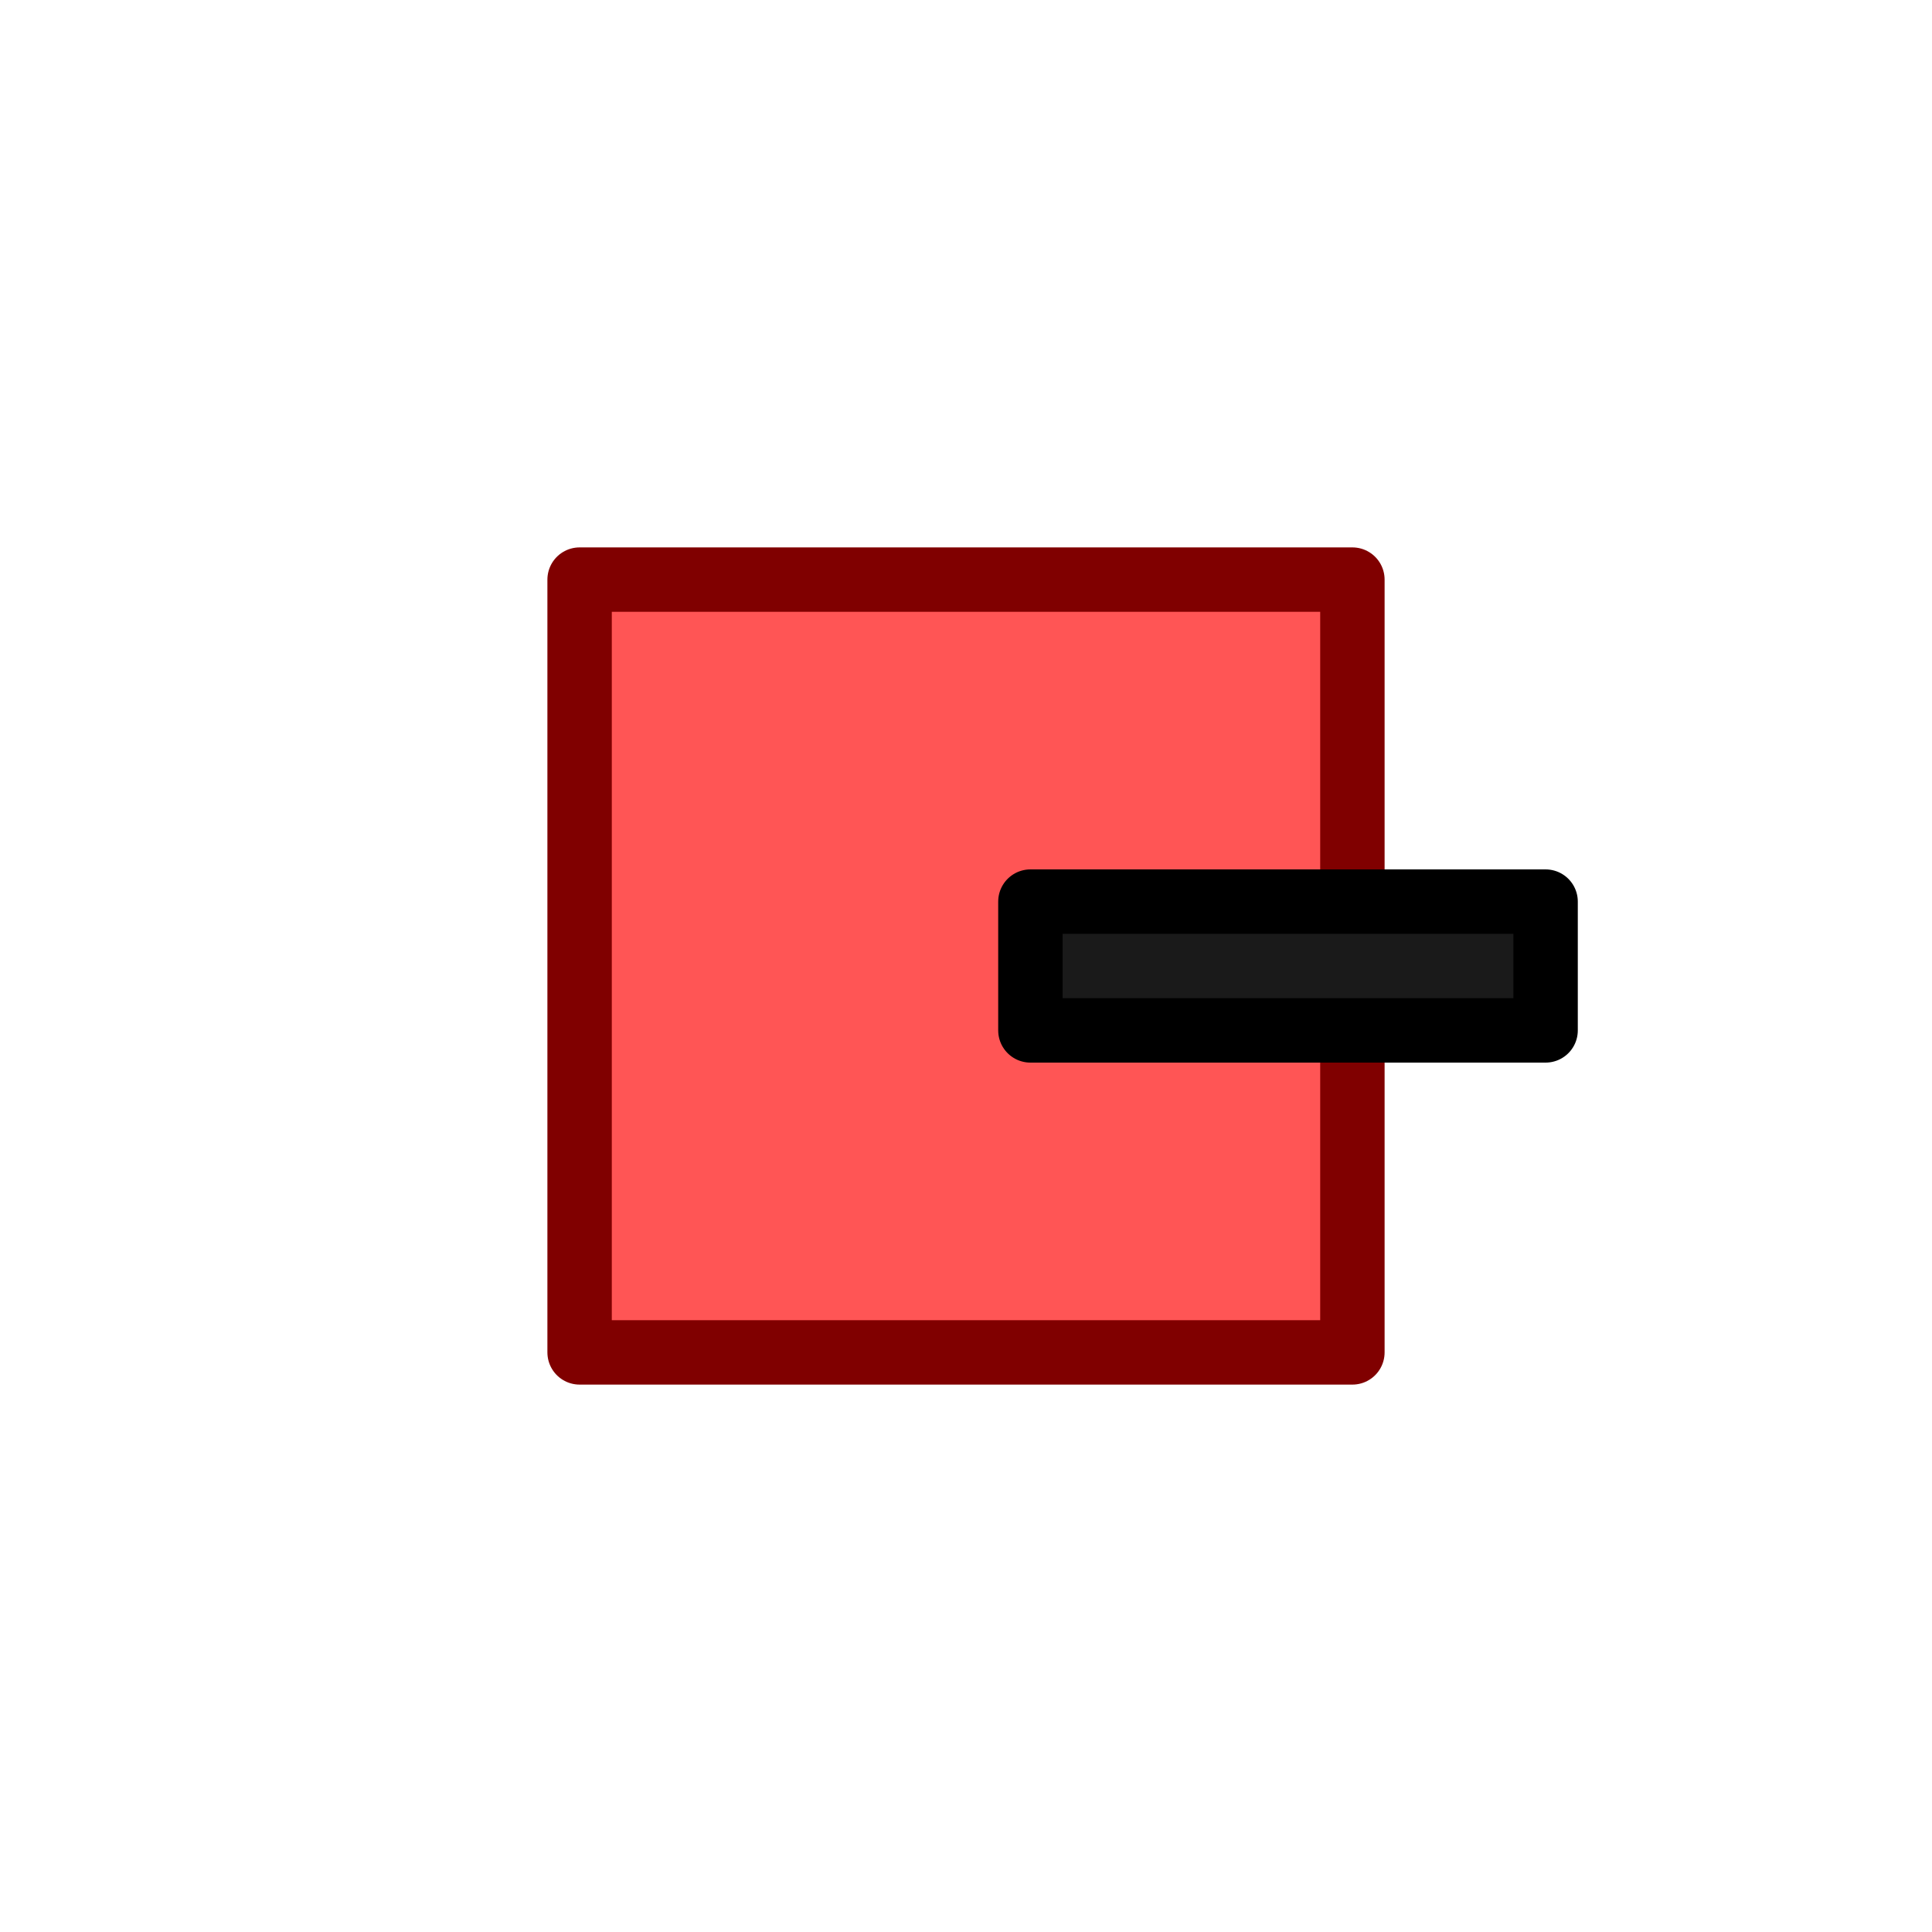 <svg height="120" viewBox="0 0 120 120" width="120" xmlns="http://www.w3.org/2000/svg"><g stroke-linecap="round" stroke-linejoin="round" stroke-width="4"><path d="m36 36h48v48h-48z" fill="#f55" stroke="#800000"/><path d="m64 56h32v8h-32z" fill="#1a1a1a" stroke="#000"/></g></svg>